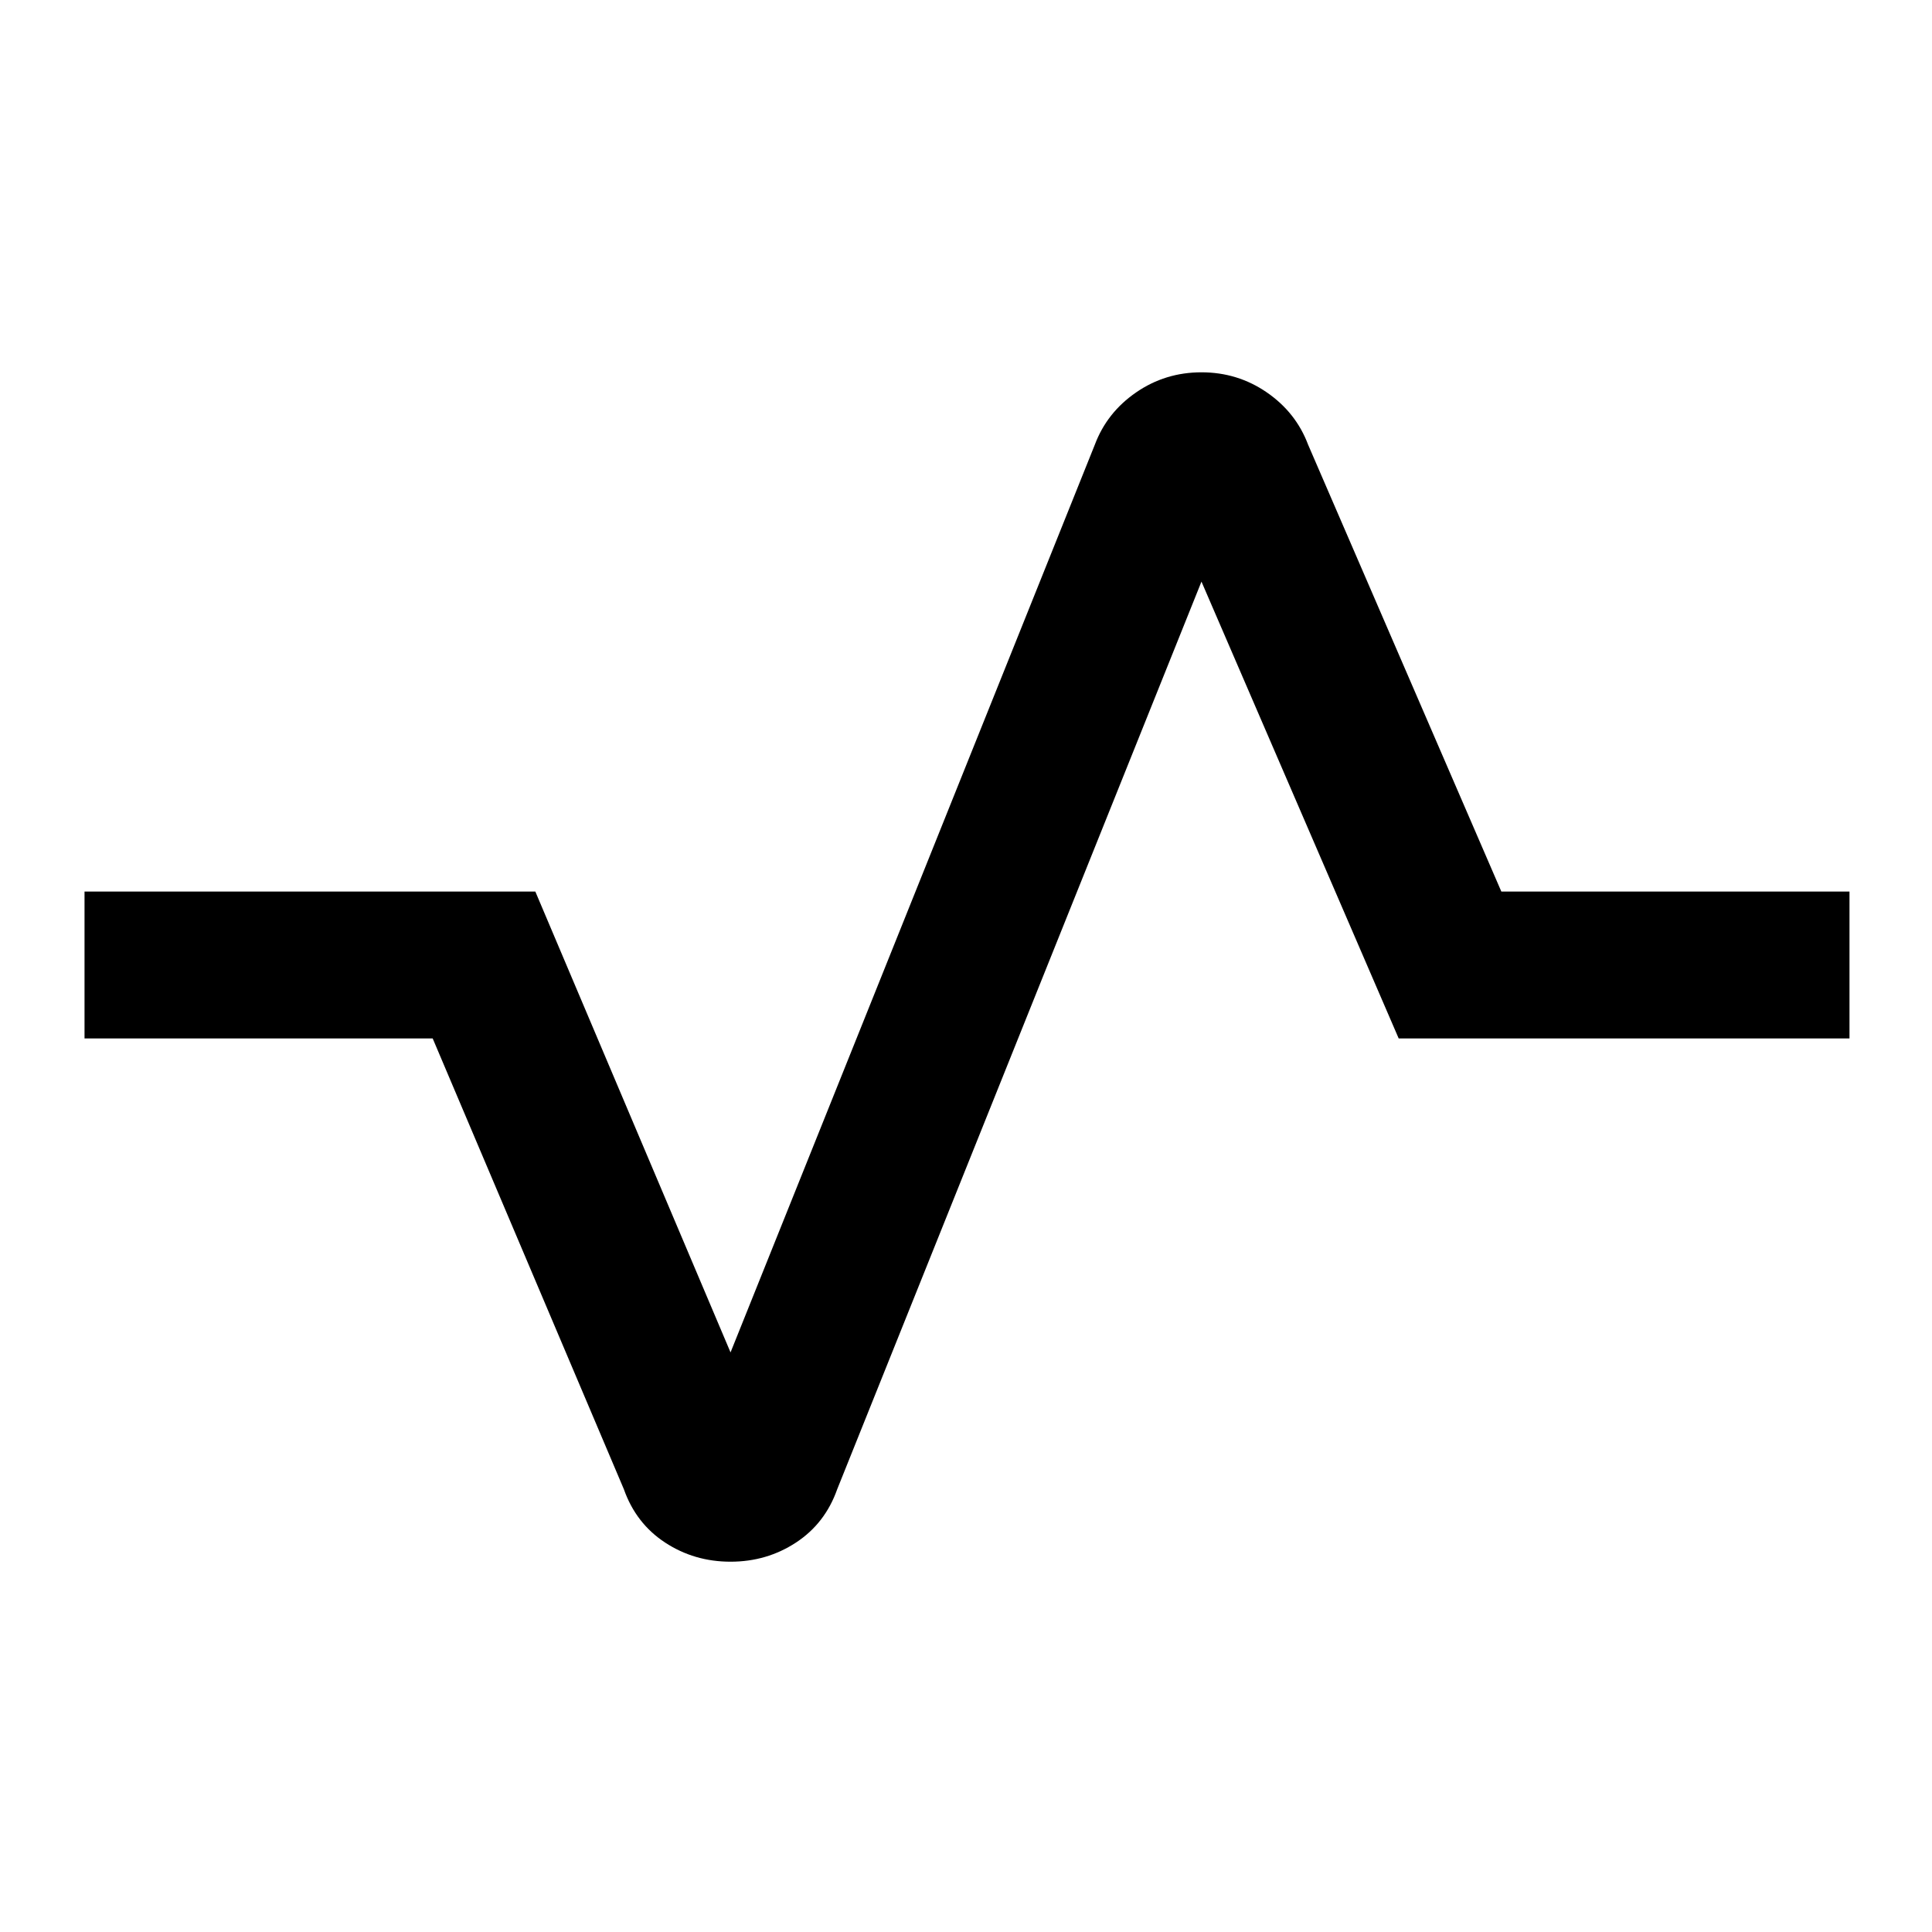 <svg xmlns="http://www.w3.org/2000/svg" height="48" width="48"><path d="M18.15 38.8q-.9 0-1.625-.475T15.5 37l-4.75-11.2H2.1v-3.65h11.2l4.85 11.45 9.05-22.55q.3-.8 1.025-1.3.725-.5 1.625-.5t1.625.5q.725.5 1.025 1.3l4.8 11.1h8.65v3.65h-11.2l-4.9-11.35L20.8 37q-.3.85-1.025 1.325-.725.475-1.625.475Z"/></svg>